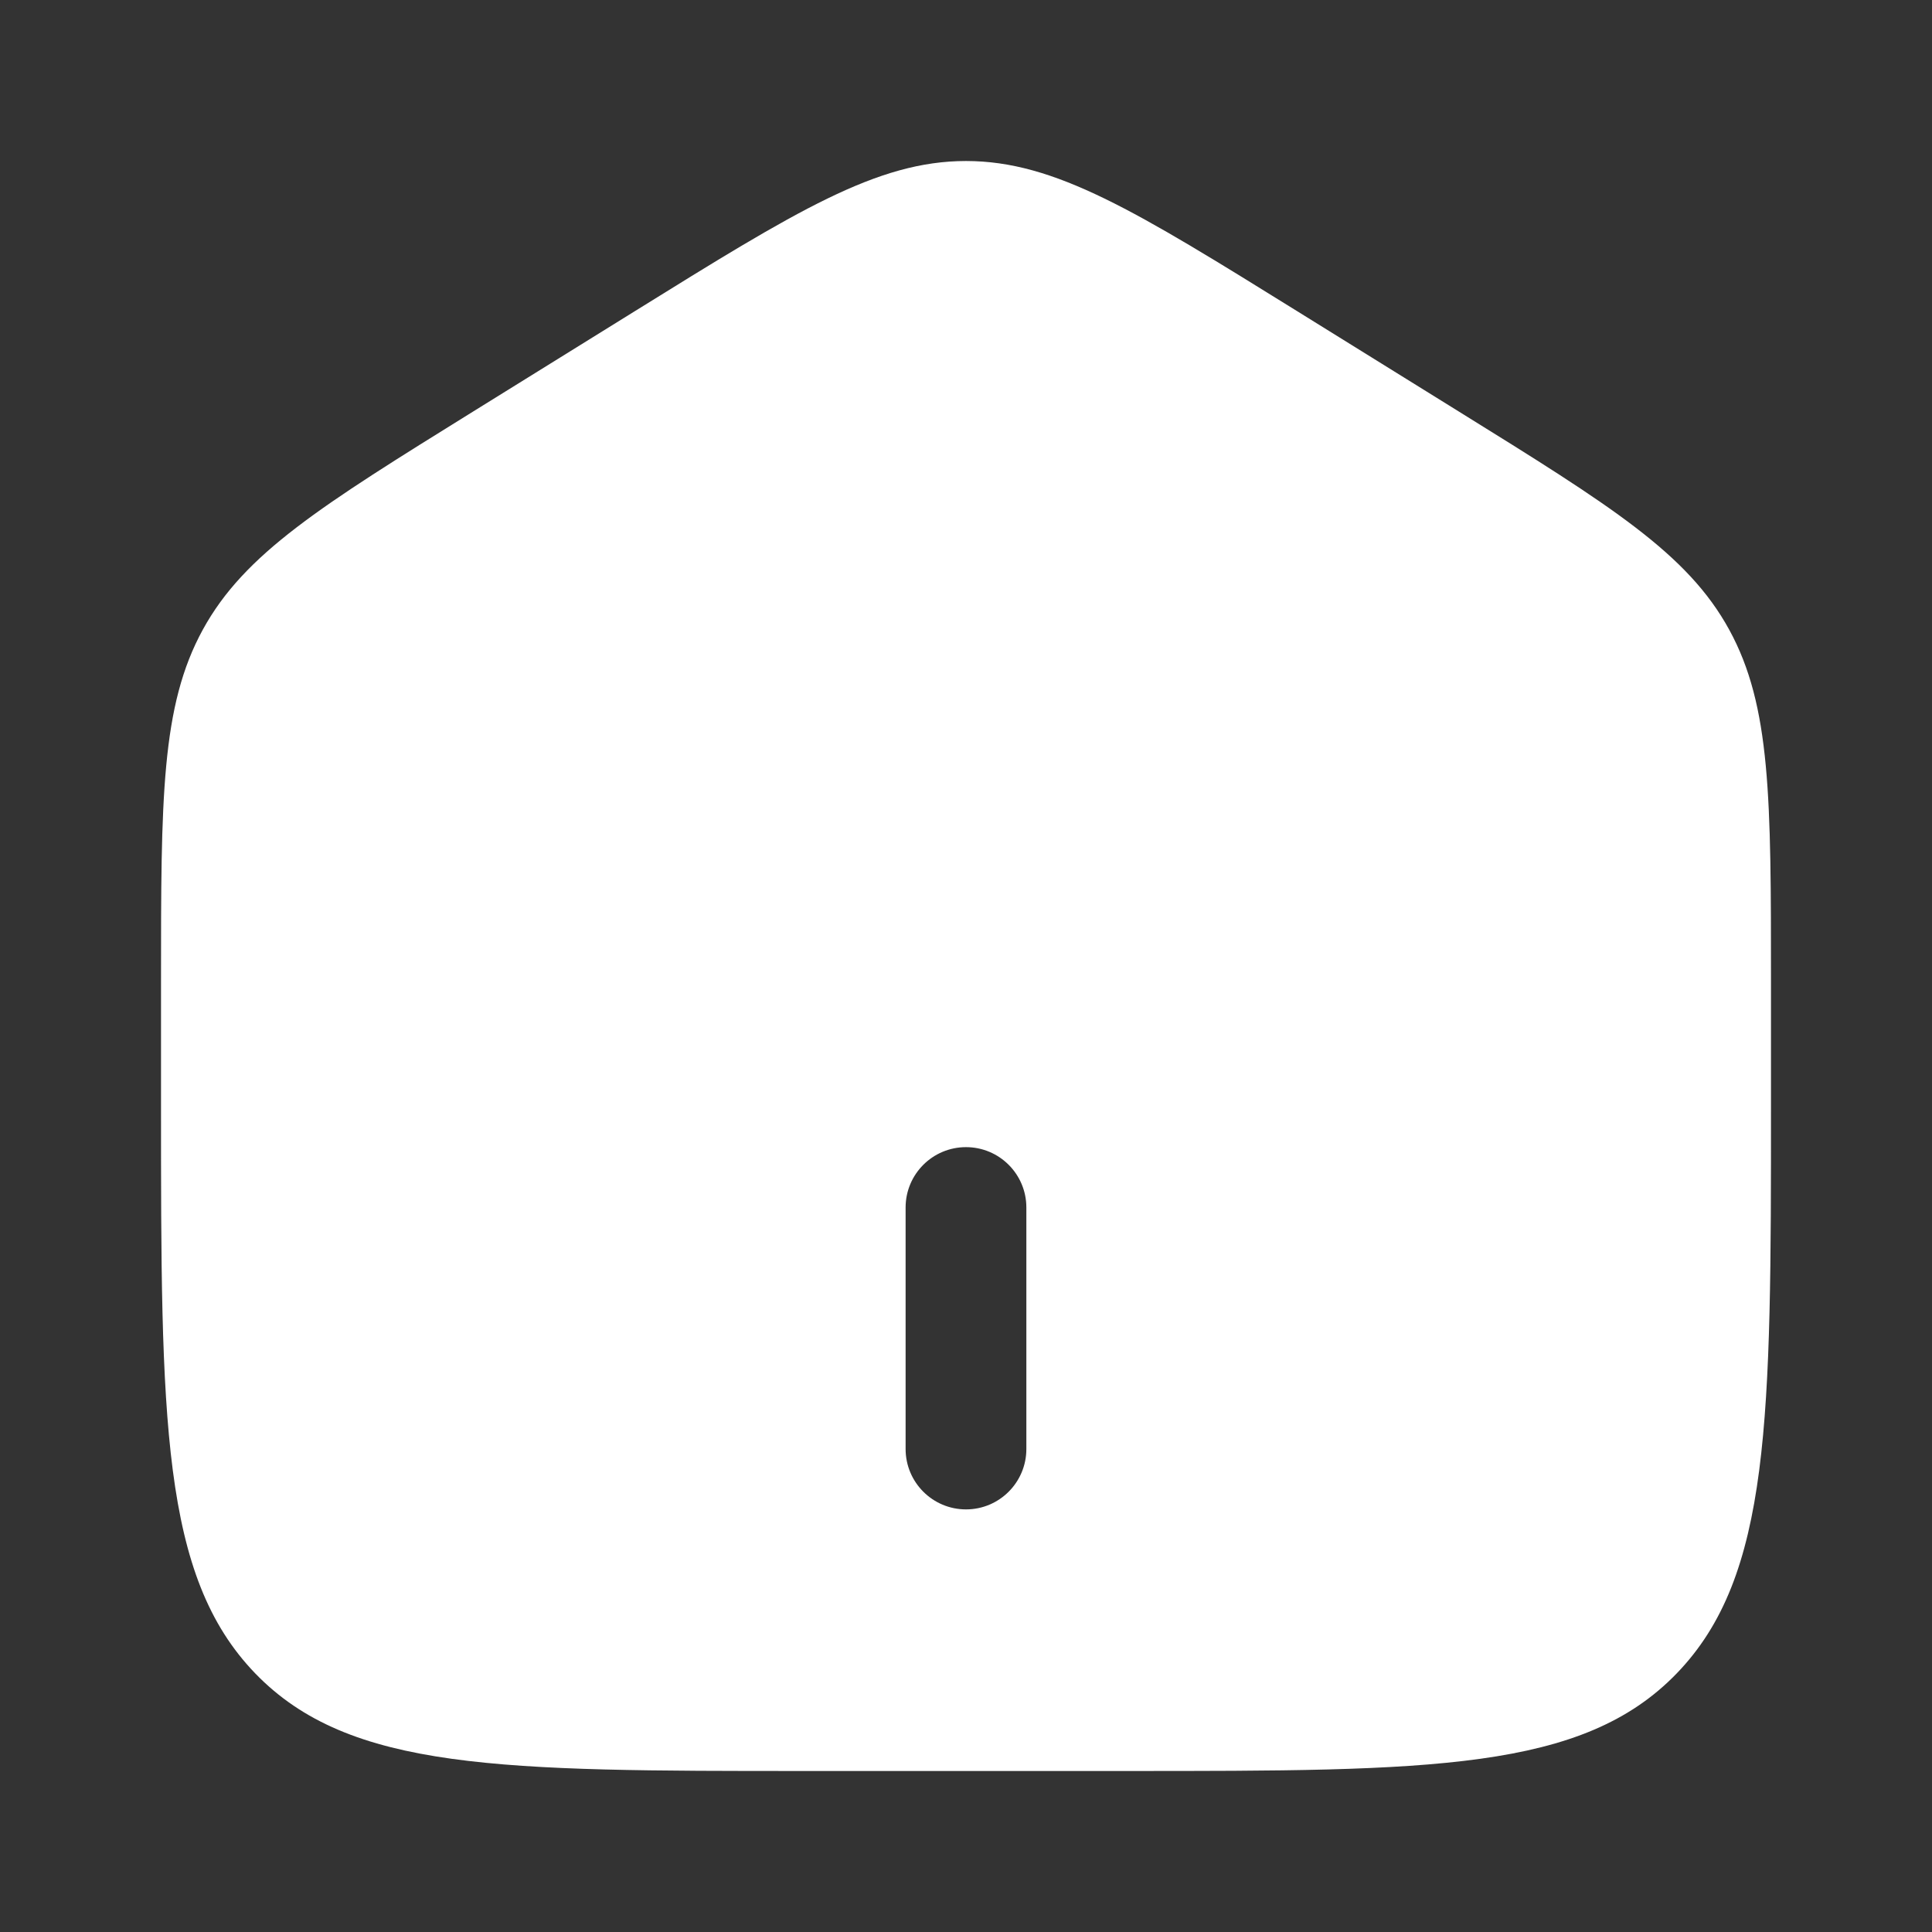 <svg width="50" height="50" viewBox="0 0 50 50" fill="none" xmlns="http://www.w3.org/2000/svg">
<rect x="0" y="0" width="50" height="50" fill="#333333" stroke="none"/>
<path fill-rule="evenodd" clip-rule="evenodd" d="M5.248 16.297C4.167 18.274 4.167 20.657 4.167 25.425V28.594C4.167 36.721 4.167 40.784 6.607 43.309C9.048 45.833 12.976 45.833 20.833 45.833H29.166C37.023 45.833 40.952 45.833 43.392 43.309C45.833 40.784 45.833 36.721 45.833 28.594V25.425C45.833 20.657 45.833 18.274 44.752 16.297C43.67 14.321 41.694 13.095 37.741 10.642L33.575 8.056C29.397 5.463 27.308 4.167 25 4.167C22.692 4.167 20.603 5.463 16.425 8.056L12.258 10.642C8.306 13.095 6.33 14.321 5.248 16.297ZM23.437 37.5C23.437 38.363 24.137 39.063 25 39.063C25.863 39.063 26.562 38.363 26.562 37.5V31.25C26.562 30.387 25.863 29.688 25 29.688C24.137 29.688 23.437 30.387 23.437 31.25V37.5Z" fill="white"/>
</svg>
